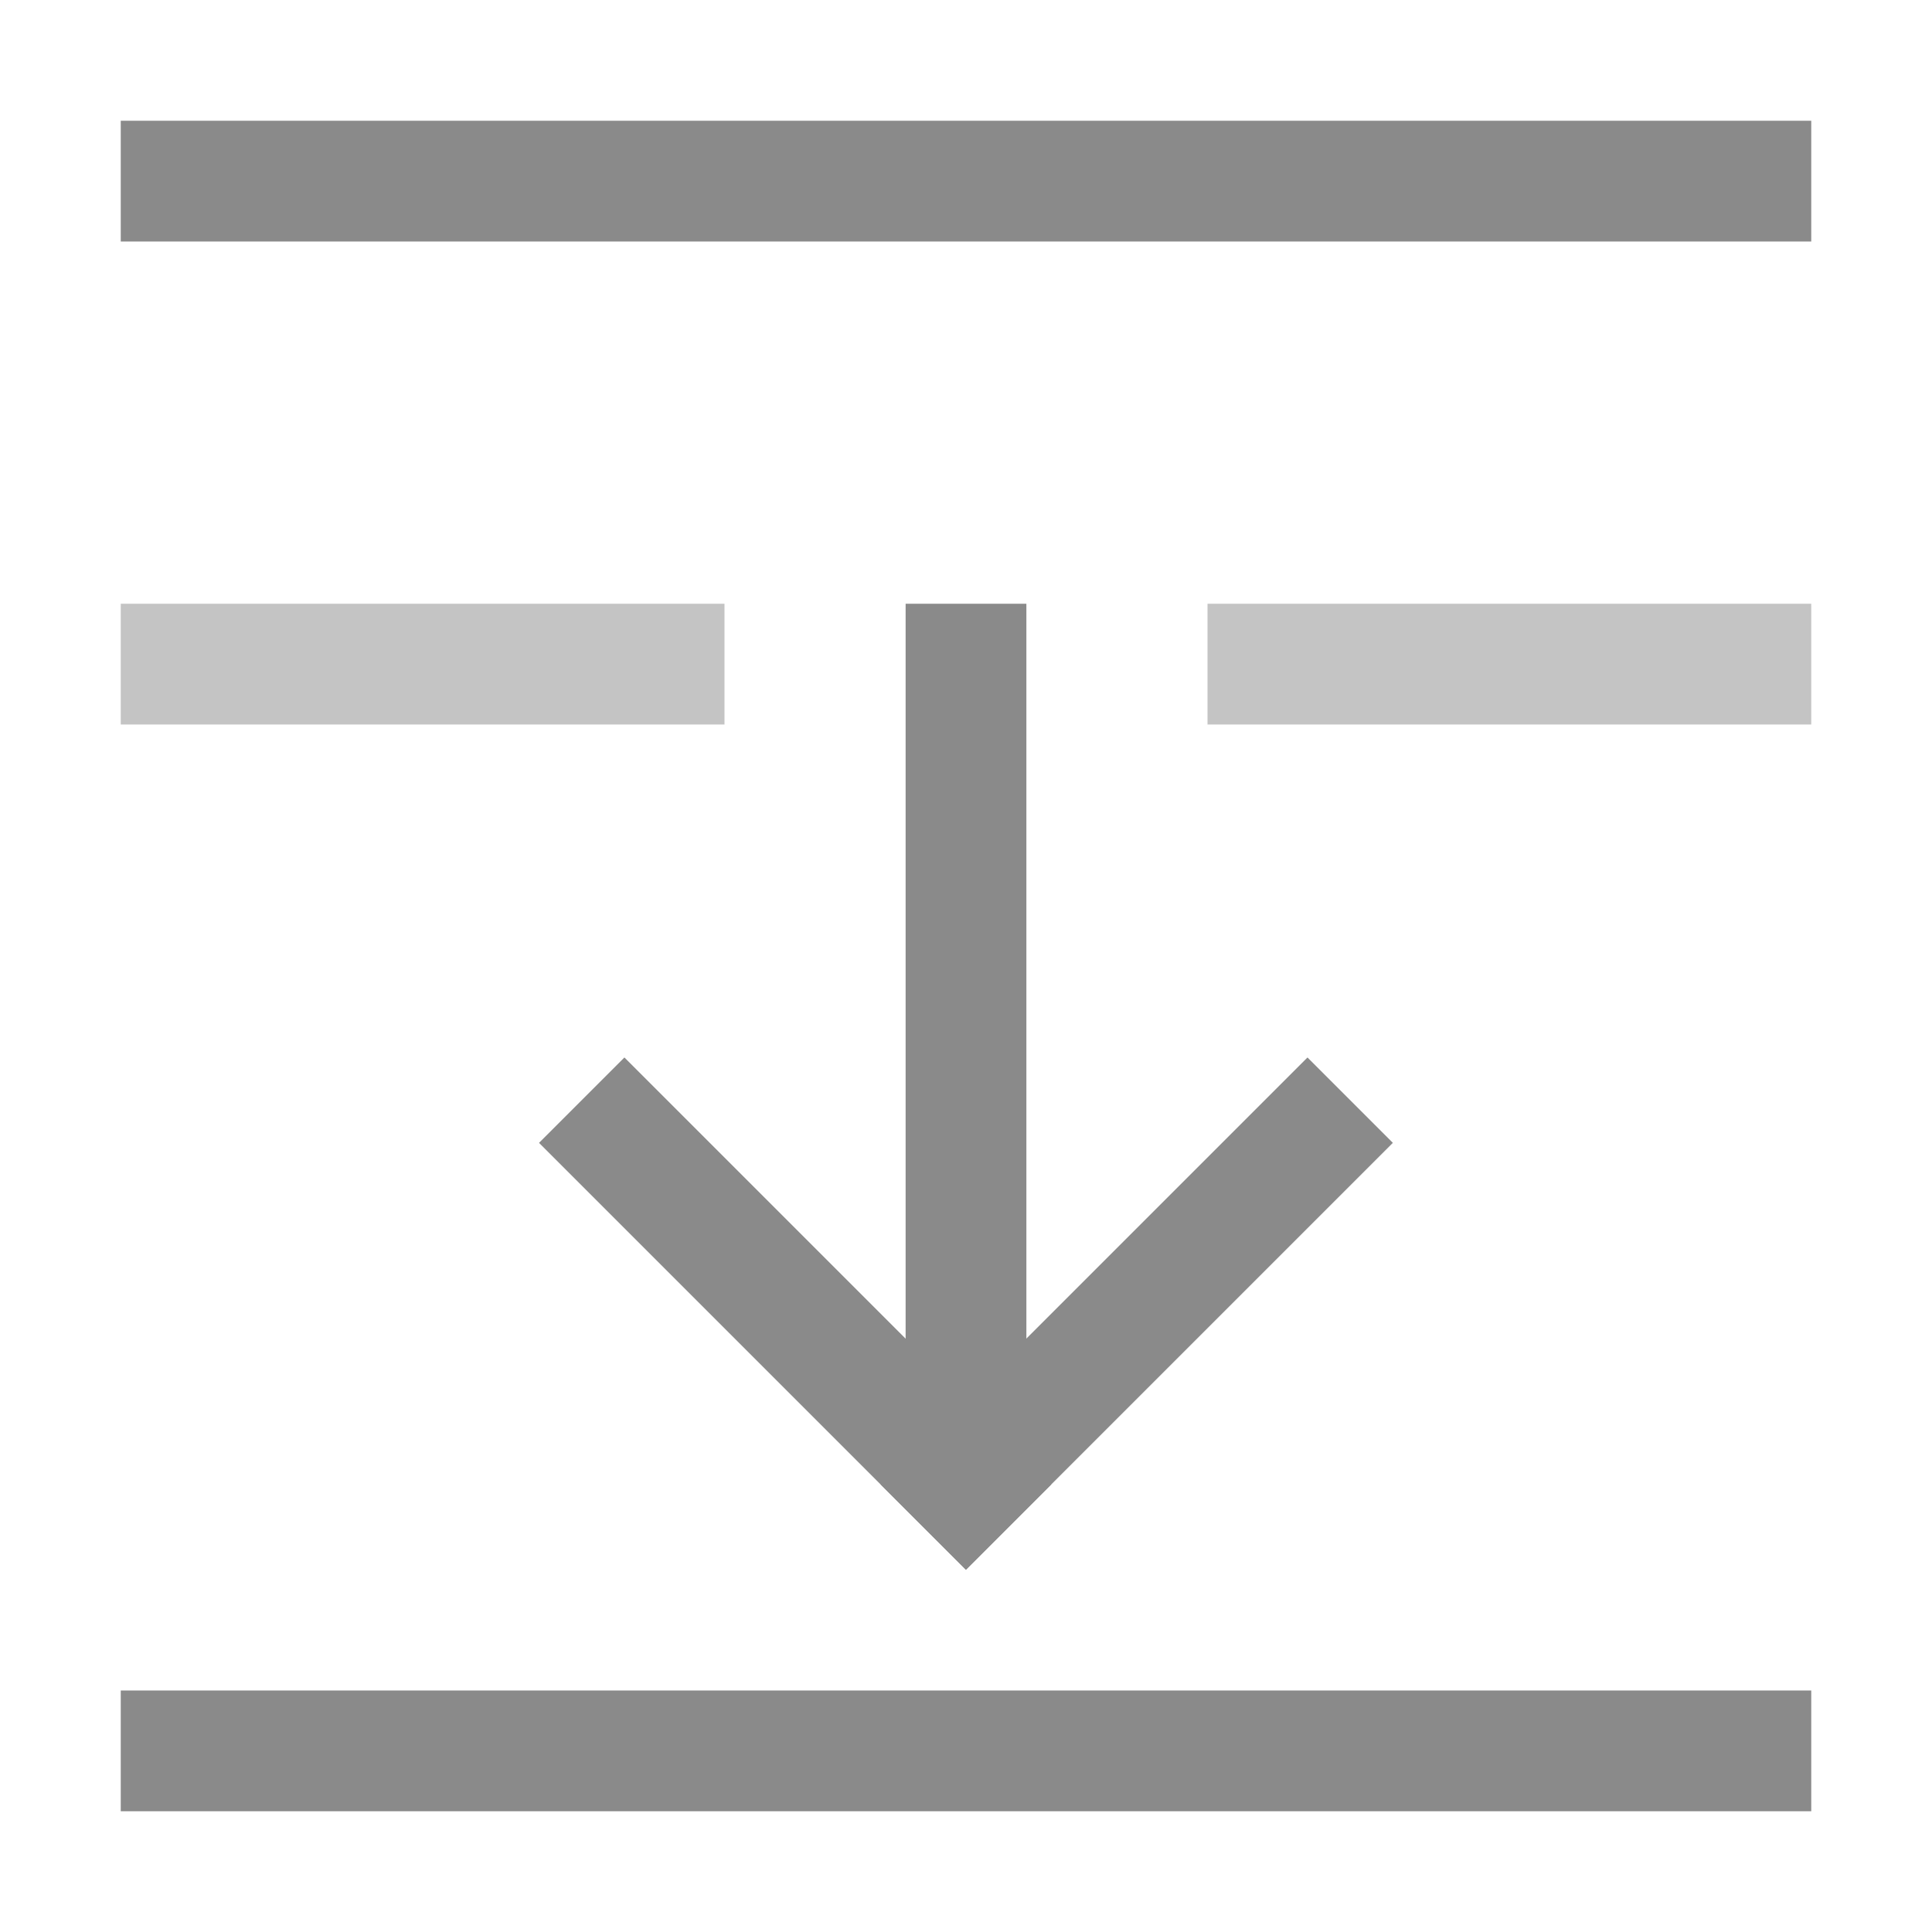 <svg xmlns="http://www.w3.org/2000/svg" width="16" height="16"><path d="M7.5 5h1v7h-1z" style="fill:#8a8a8a;stroke-width:1.871;stroke-linecap:square;paint-order:stroke fill markers;stop-color:#000"/><path d="M9.849 2.536h5v1h-5z" style="fill:#8a8a8a;stroke-width:2;stroke-linecap:square;paint-order:stroke fill markers;stop-color:#000" transform="rotate(45)"/><path d="M-1.464 13.849h5v1h-5z" style="fill:#8a8a8a;stroke-width:2;stroke-linecap:square;paint-order:stroke fill markers;stop-color:#000" transform="scale(-1 1) rotate(45)"/><path d="M1 14h14v1H1z" style="fill:#8a8a8a;stroke-width:2;stroke-linecap:square;paint-order:stroke fill markers;stop-color:#000"/><path d="M1 5v1h5V5Zm9 0v1h5V5Z" style="opacity:.5;fill:#8a8a8a;stroke-width:2;stroke-linecap:square;paint-order:stroke fill markers;stop-color:#000"/><path d="M1 1h14v1H1z" style="fill:#8a8a8a;stroke-width:2;stroke-linecap:square;paint-order:stroke fill markers;stop-color:#000"/></svg>